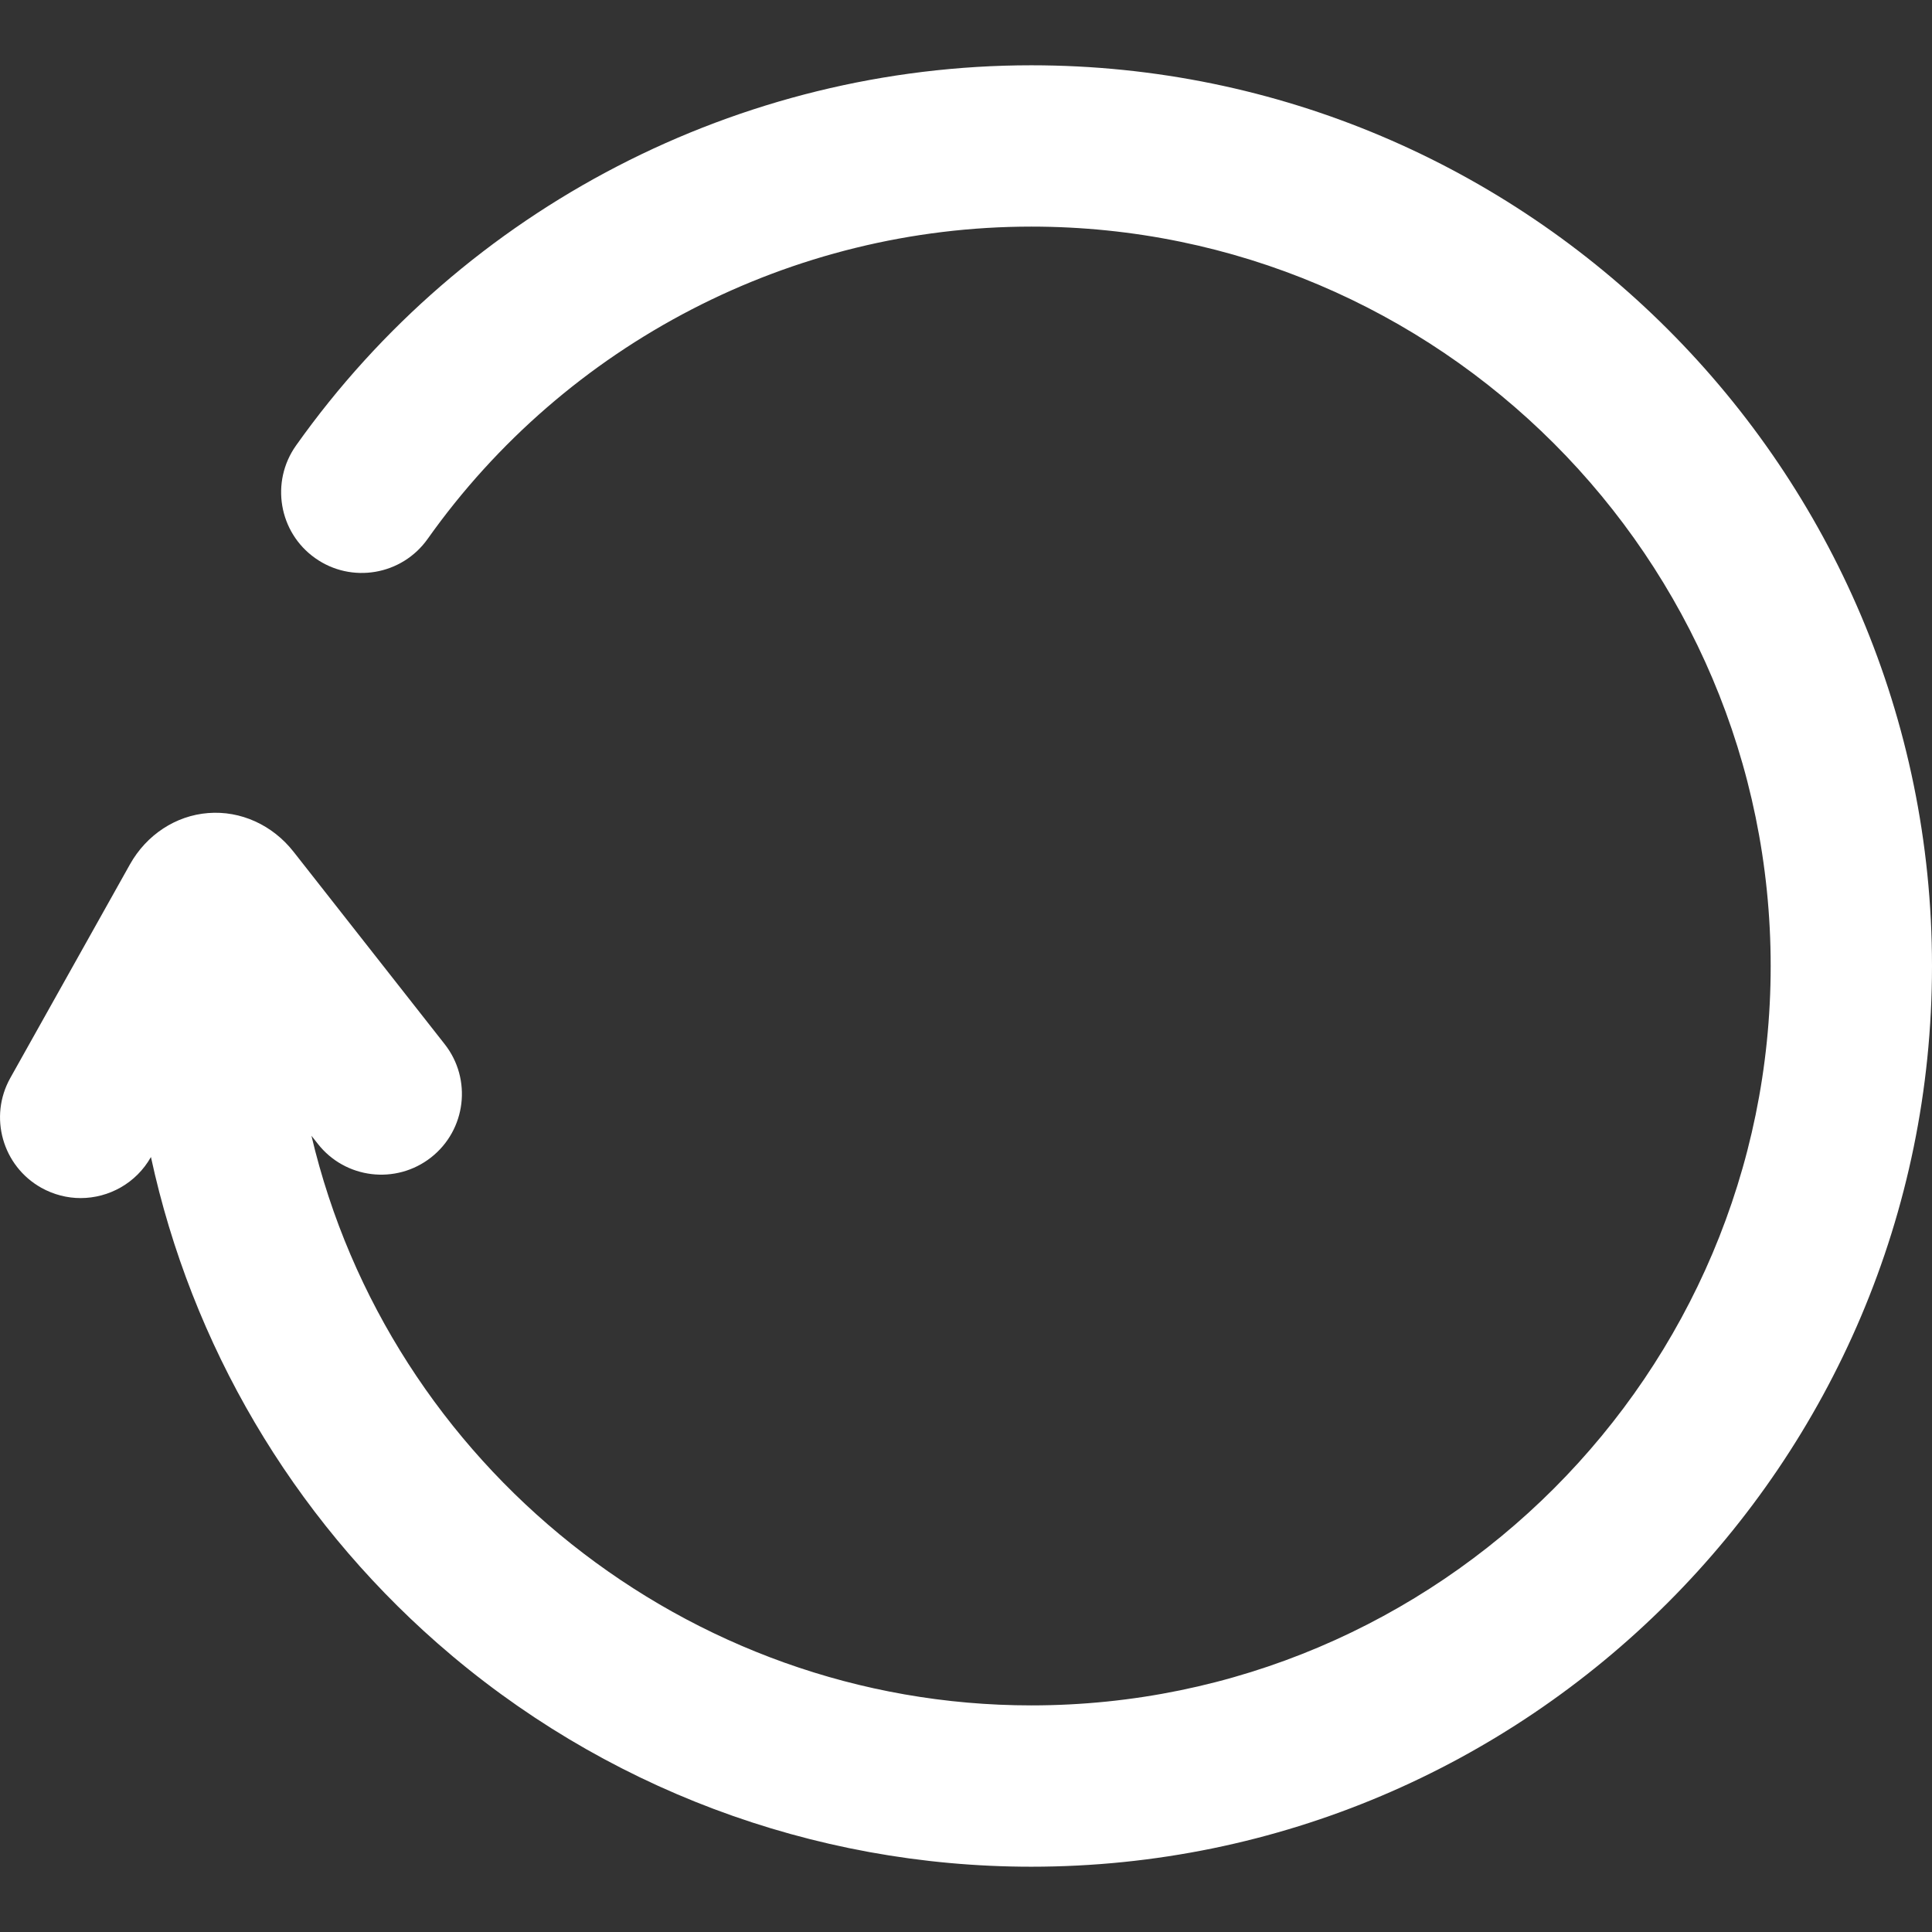 <svg width="24" height="24" viewBox="0 0 24 24" fill="none" xmlns="http://www.w3.org/2000/svg">
<rect x="0" y="0" width="24" height="24" fill="#333333" stroke="none"/>
<path d="M12.811 0.811C9.189 0.811 5.774 2.577 3.677 5.535C3.357 5.987 3.463 6.613 3.915 6.933C4.366 7.253 4.992 7.146 5.312 6.695C7.034 4.265 9.837 2.815 12.811 2.815C17.875 2.815 21.996 6.935 21.996 12C21.996 17.064 17.875 21.185 12.811 21.185C8.536 21.185 4.832 18.197 3.869 14.109L3.948 14.209C4.289 14.644 4.919 14.72 5.355 14.378C5.79 14.036 5.866 13.406 5.524 12.971L3.646 10.58C3.385 10.248 2.989 10.068 2.586 10.1C2.184 10.131 1.82 10.37 1.614 10.738L0.128 13.391C-0.142 13.873 0.03 14.484 0.513 14.755C0.668 14.841 0.836 14.883 1.001 14.883C1.351 14.883 1.691 14.699 1.875 14.373C2.379 16.703 3.623 18.823 5.433 20.412C7.473 22.203 10.093 23.189 12.811 23.189C18.981 23.189 24 18.169 24 12C24 5.83 18.98 0.811 12.811 0.811Z" fill="white"/>
</svg>
